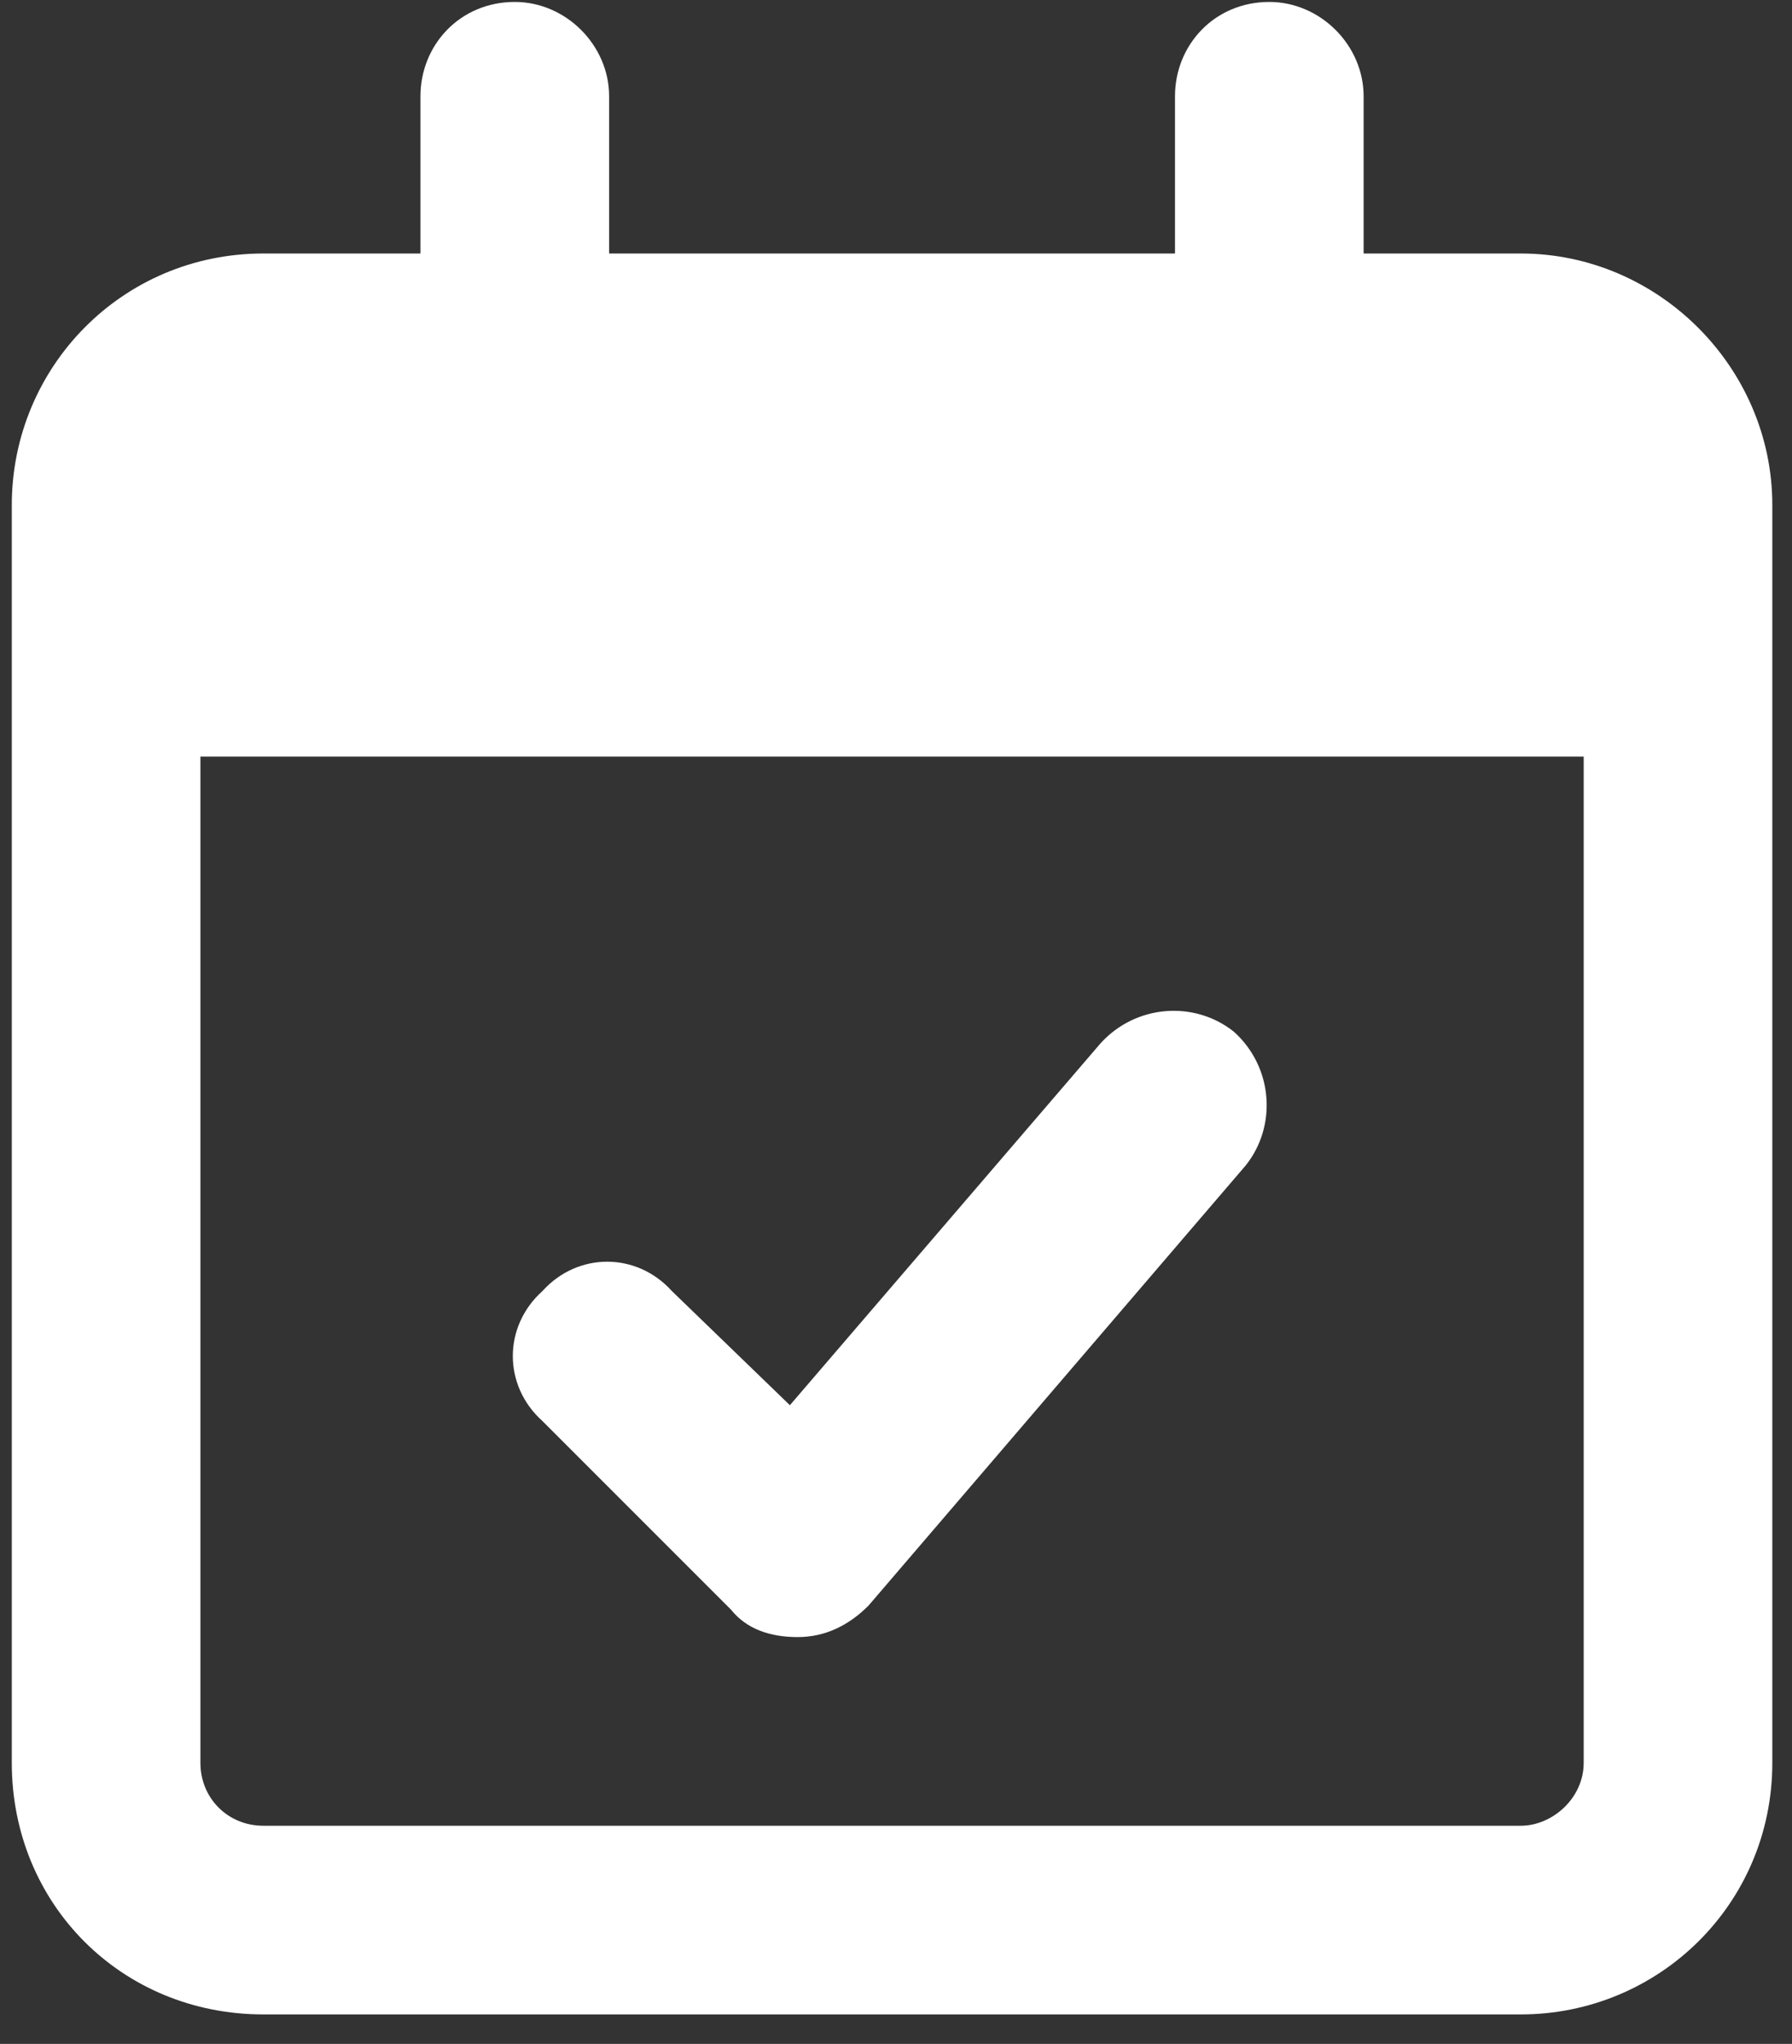 <svg width="57" height="65" viewBox="0 0 57 65" fill="none" xmlns="http://www.w3.org/2000/svg" preserveAspectRatio="none">
<rect x="0" y="0" width="57" height="65" fill="#333333" stroke="none"/>
<path d="M23.25 51.188L17.25 45.188C15.999 44.062 15.999 42.188 17.25 41.062C18.375 39.812 20.25 39.812 21.375 41.062L25.125 44.688L34.999 33.188C36.124 31.938 37.999 31.812 39.249 32.812C40.499 33.938 40.624 35.812 39.624 37.062L27.625 51.062C27 51.688 26.25 52.062 25.375 52.062C24.5 52.062 23.75 51.812 23.25 51.188ZM48.374 8.062C52.749 8.062 56.374 11.688 56.374 16.062V56.062C56.374 60.562 52.749 64.062 48.374 64.062H8.375C3.875 64.062 0.375 60.562 0.375 56.062V16.062C0.375 11.688 3.875 8.062 8.375 8.062H13.374V3.062C13.374 1.438 14.624 0.062 16.375 0.062C18 0.062 19.375 1.438 19.375 3.062V8.062H37.374V3.062C37.374 1.438 38.624 0.062 40.374 0.062C41.999 0.062 43.374 1.438 43.374 3.062V8.062H48.374ZM50.374 56.062V24.062H6.375V56.062C6.375 57.188 7.25 58.062 8.375 58.062H48.374C49.374 58.062 50.374 57.188 50.374 56.062Z" fill="white"/>
</svg>
